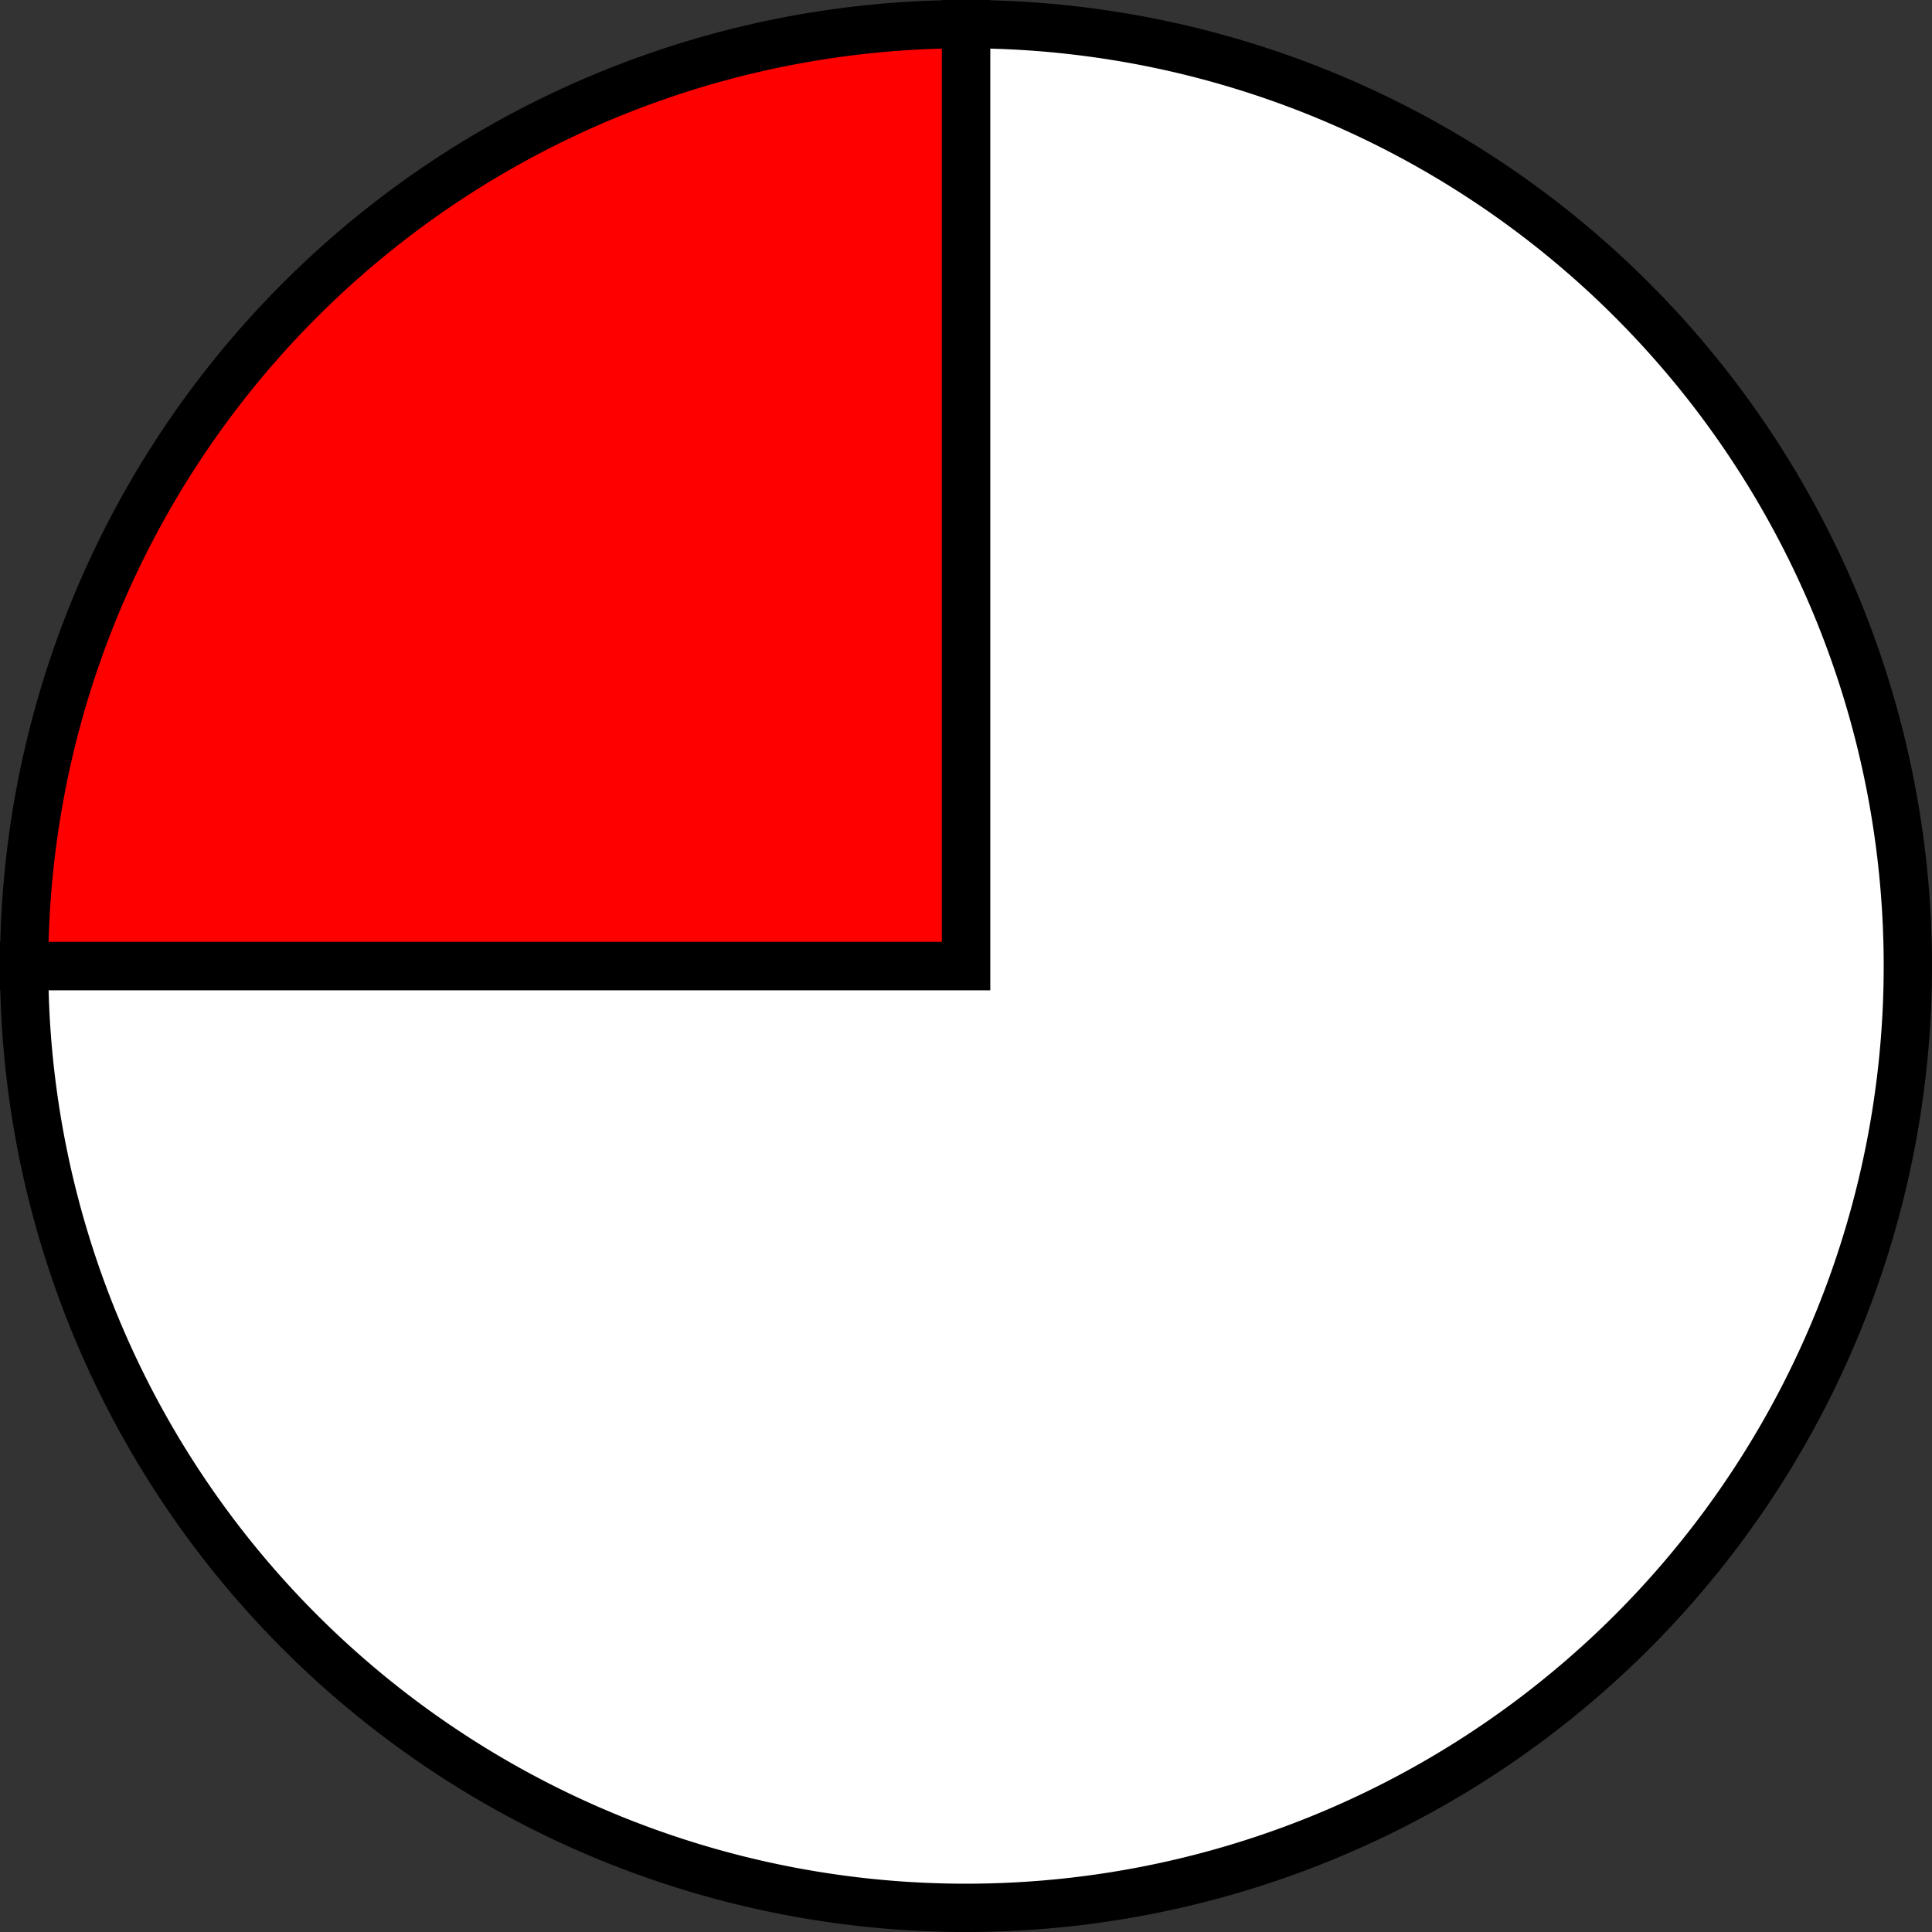 <?xml version='1.0' encoding='utf-8'?>
<svg version="1.1" id="Layer_1" xmlns="http://www.w3.org/2000/svg" x="0px" y="0px"
     width="40px" height="40px" viewBox="0 0 40 40"
     enable-background="new 0 0 40 40">
    <rect x="0" y="0" width="40" height="40" fill="#333333" stroke="none"/>
    <path fill="#FFFFFF" d="M19.5,19.5 L19.5,0.0 A19.5,19.5 0, 1,1, 0.0 19.5 Z" stroke="black" stroke-width="1" transform="translate(0.5, 0.5)"/>
    <path fill="#FF0000" d="M19.5,19.5 L0.0,19.5 A19.5,19.5 0, 0,1, 19.5 0.0 Z" stroke="black" stroke-width="1" transform="translate(0.5, 0.5)"/>
</svg>